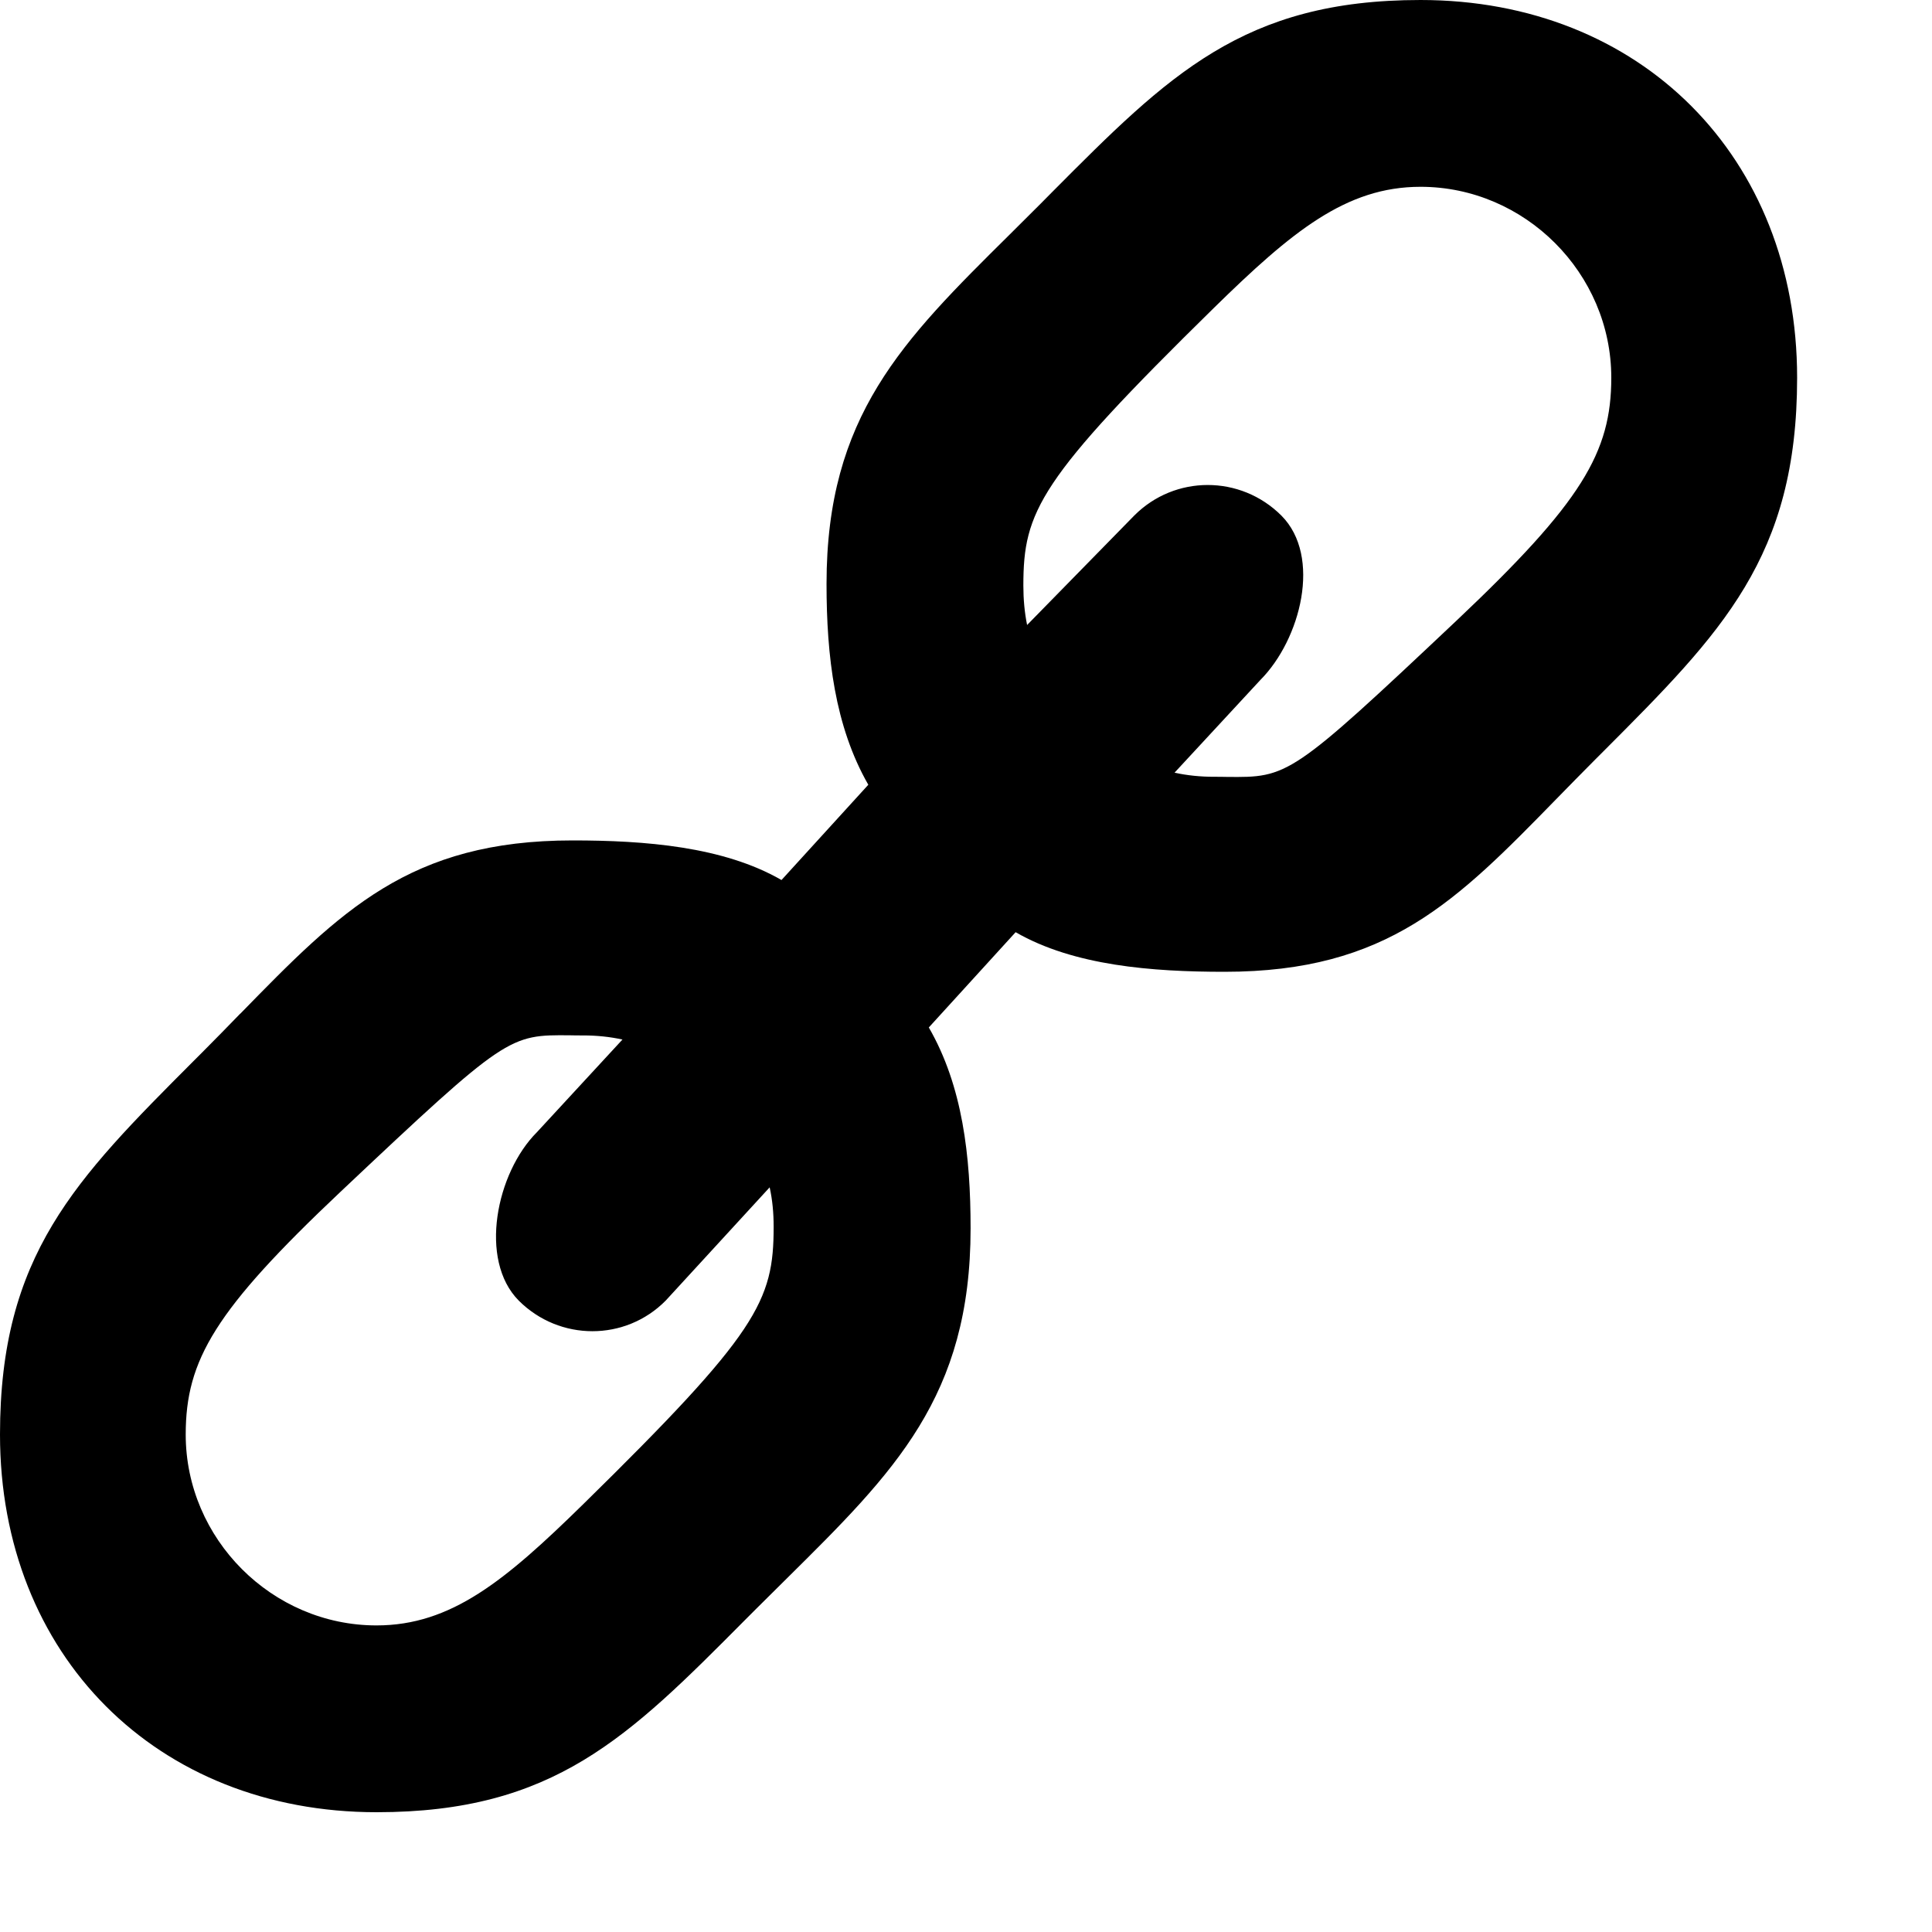 <svg width="16" height="16" viewBox="0 0 16 16" xmlns="http://www.w3.org/2000/svg">
<path fill-rule="evenodd" clip-rule="evenodd" d="M11.764 0C10.296 0 9.678 0.621 8.713 1.591L8.618 1.687C8.53 1.775 8.444 1.86 8.361 1.943L8.361 1.943C7.473 2.822 6.845 3.445 6.845 4.835C6.845 5.435 6.913 6.014 7.191 6.499L6.472 7.288C5.99 7.01 5.339 6.96 4.742 6.96C3.39 6.96 2.822 7.543 1.99 8.395L1.989 8.395C1.888 8.499 1.783 8.607 1.672 8.718L1.605 8.785C0.622 9.77 0 10.394 0 11.88C0 13.707 1.297 15.008 3.119 15.008C4.587 15.008 5.203 14.389 6.166 13.42L6.265 13.321C6.35 13.236 6.433 13.154 6.514 13.074L6.514 13.074C7.407 12.19 8.038 11.567 8.038 10.173C8.038 9.573 7.972 8.994 7.692 8.509L8.411 7.72C8.893 7.998 9.542 8.048 10.141 8.048C11.492 8.048 12.061 7.465 12.893 6.613L12.893 6.613C12.995 6.509 13.1 6.401 13.211 6.29L13.278 6.223C14.261 5.238 14.883 4.614 14.883 3.128C14.883 1.301 13.588 0 11.764 0ZM4.829 12.458C4.184 13.09 3.737 13.461 3.118 13.461C2.253 13.461 1.538 12.745 1.538 11.88C1.538 11.261 1.782 10.85 2.821 9.869C4.199 8.569 4.216 8.569 4.723 8.574C4.756 8.575 4.791 8.575 4.829 8.575C4.942 8.575 5.05 8.586 5.155 8.609L4.446 9.377C4.11 9.713 3.962 10.434 4.296 10.771C4.634 11.109 5.179 11.109 5.513 10.771L6.374 9.833C6.397 9.937 6.407 10.046 6.407 10.159C6.407 10.776 6.278 11.036 4.829 12.458ZM10.159 6.434C10.667 6.439 10.685 6.439 12.063 5.139C13.1 4.159 13.344 3.747 13.344 3.128C13.344 2.263 12.629 1.547 11.764 1.547C11.147 1.547 10.698 1.918 10.053 2.55C8.604 3.972 8.475 4.233 8.475 4.85C8.475 4.963 8.485 5.072 8.506 5.176L9.393 4.27C9.729 3.932 10.274 3.932 10.612 4.27C10.948 4.607 10.772 5.295 10.438 5.631L9.727 6.399C9.832 6.422 9.942 6.433 10.053 6.433C10.091 6.433 10.126 6.433 10.159 6.434Z"/>
</svg>
